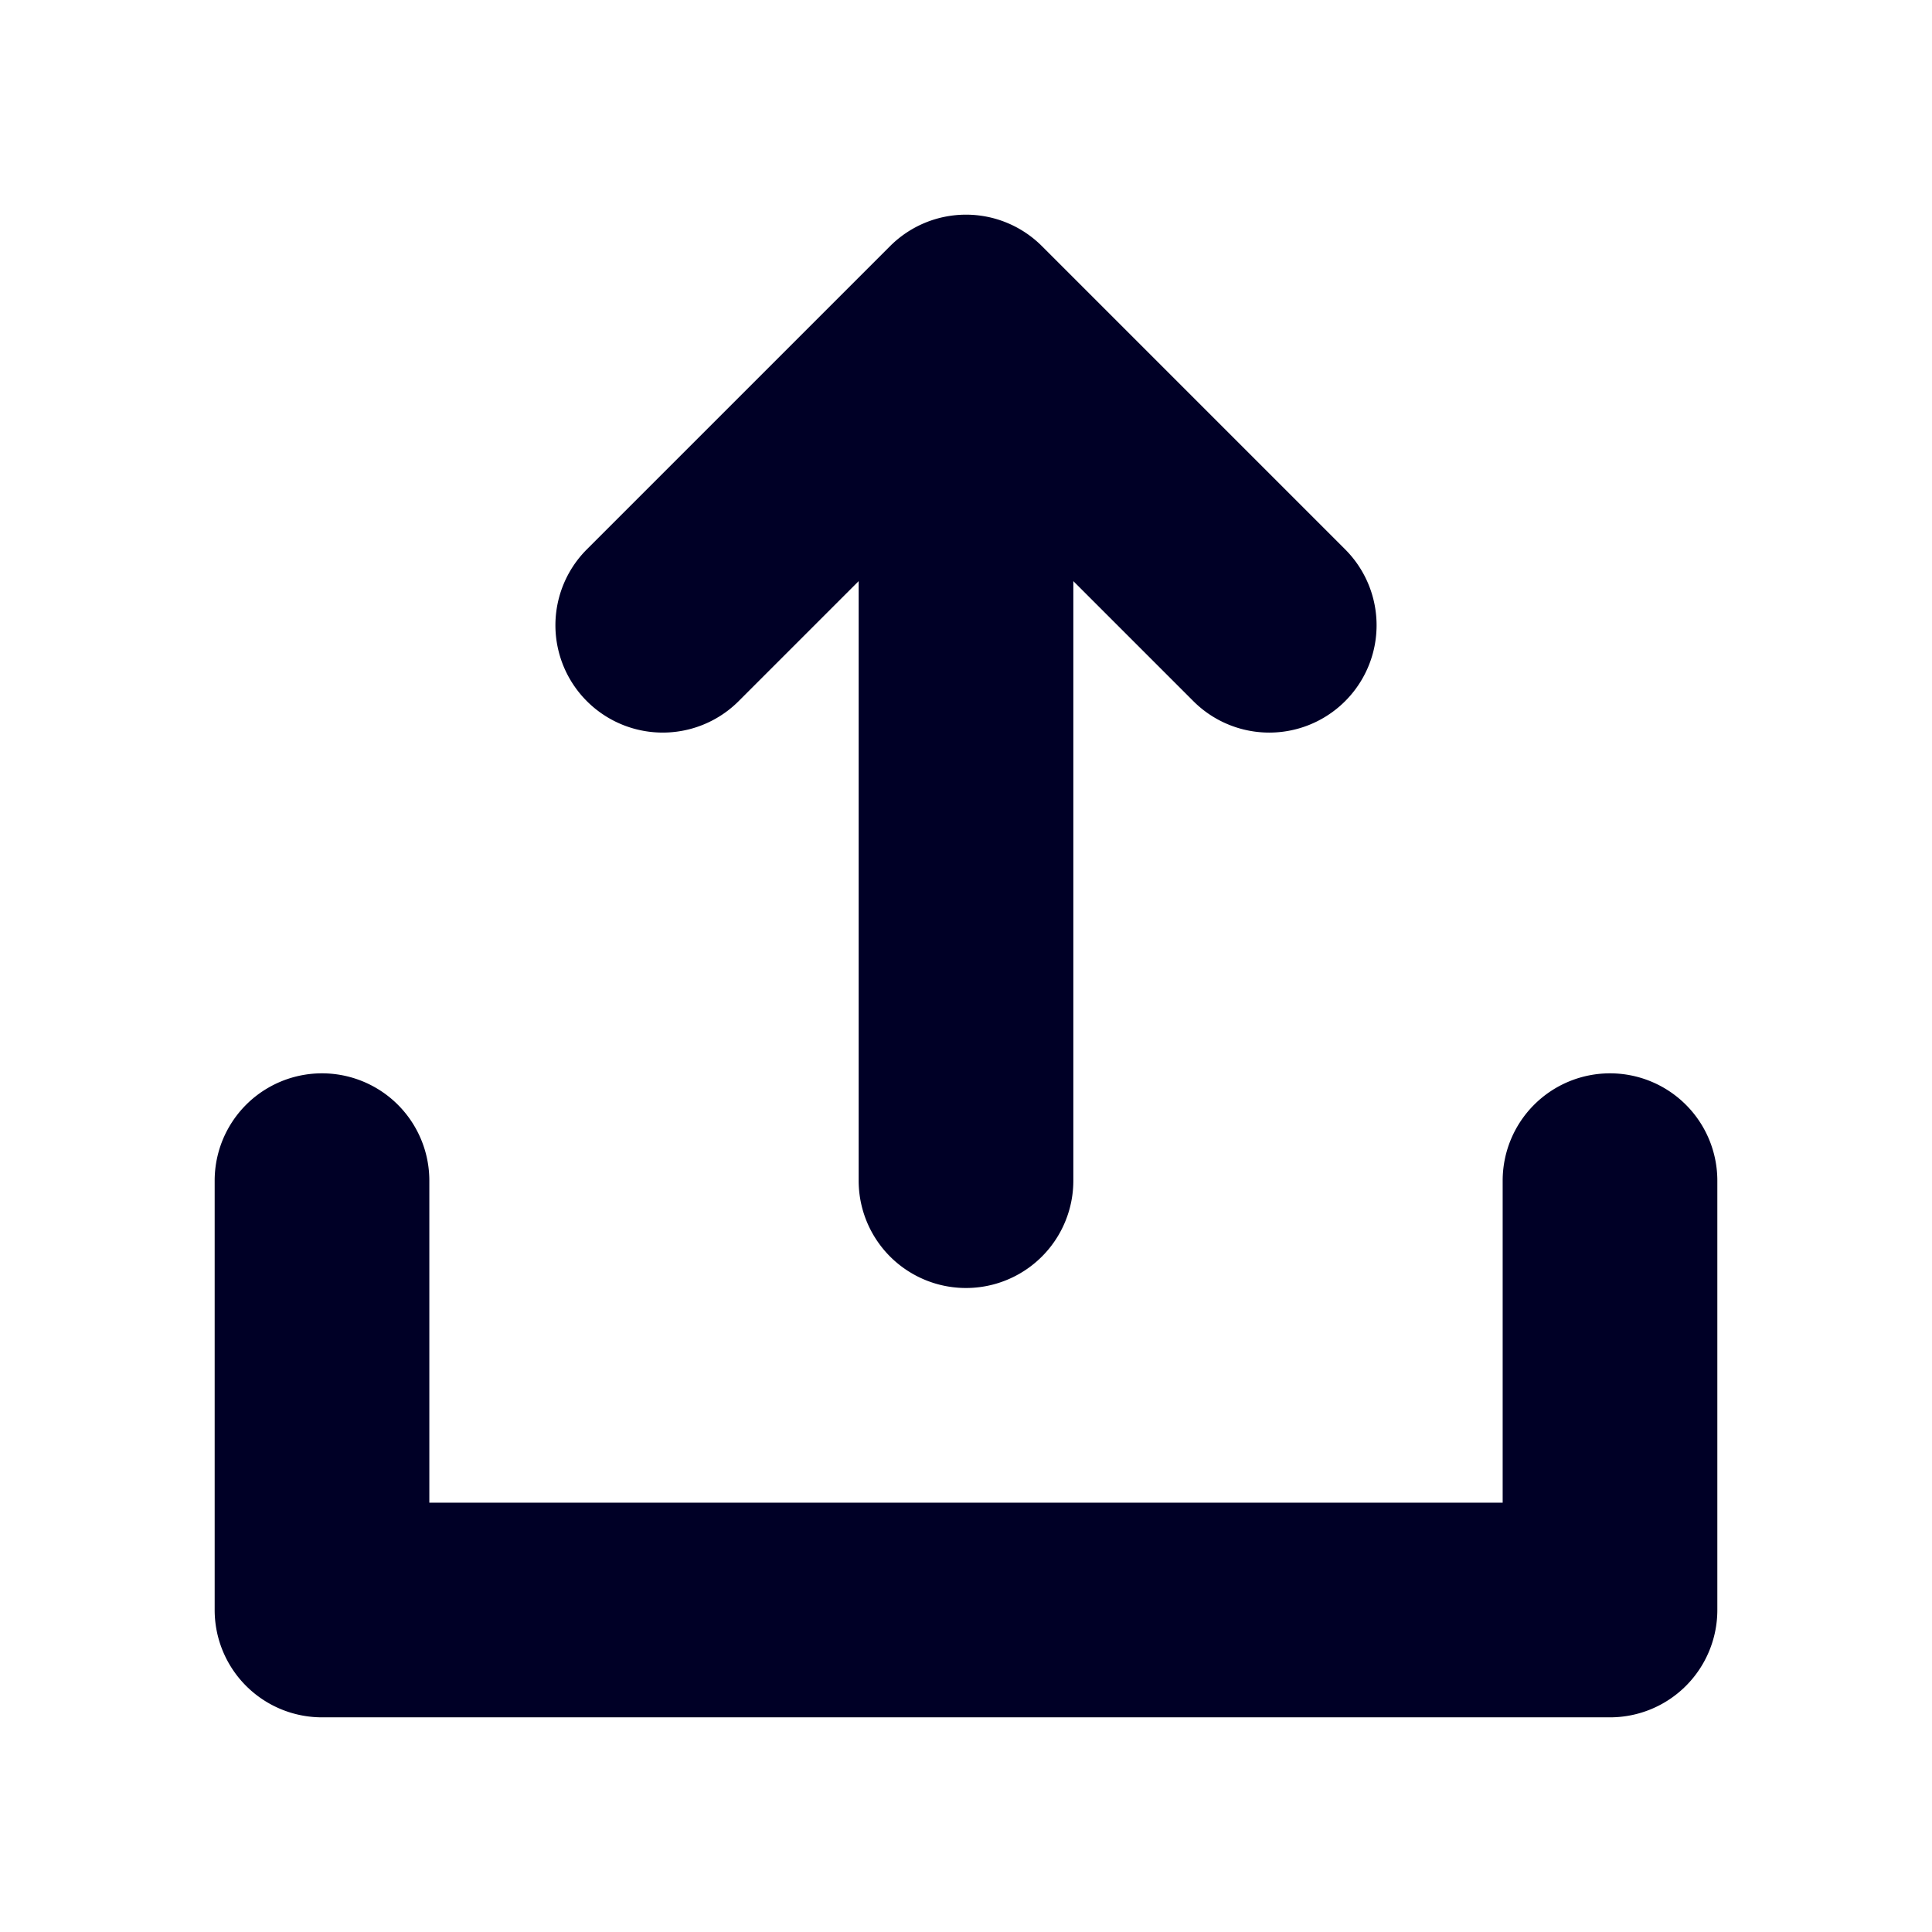 <svg xmlns="http://www.w3.org/2000/svg" width="450" height="450" viewBox="0 0 450 450">
  <path d="M375,250a25,25,0,0,0-25,25v75H100V275a25,25,0,0,0-50,0V375a25,25,0,0,0,25,25H375a25,25,0,0,0,25-25V275A25,25,0,0,0,375,250Z" style="fill: #000026"/>
  <path d="M242.678,57.322a25,25,0,0,0-35.355,0l-70.71,70.711a25,25,0,0,0,35.355,35.355L200,135.356V275a25,25,0,0,0,50,0V135.356l28.033,28.033a25,25,0,0,0,35.355-35.355Z" style="fill: #000026"/>
</svg>
